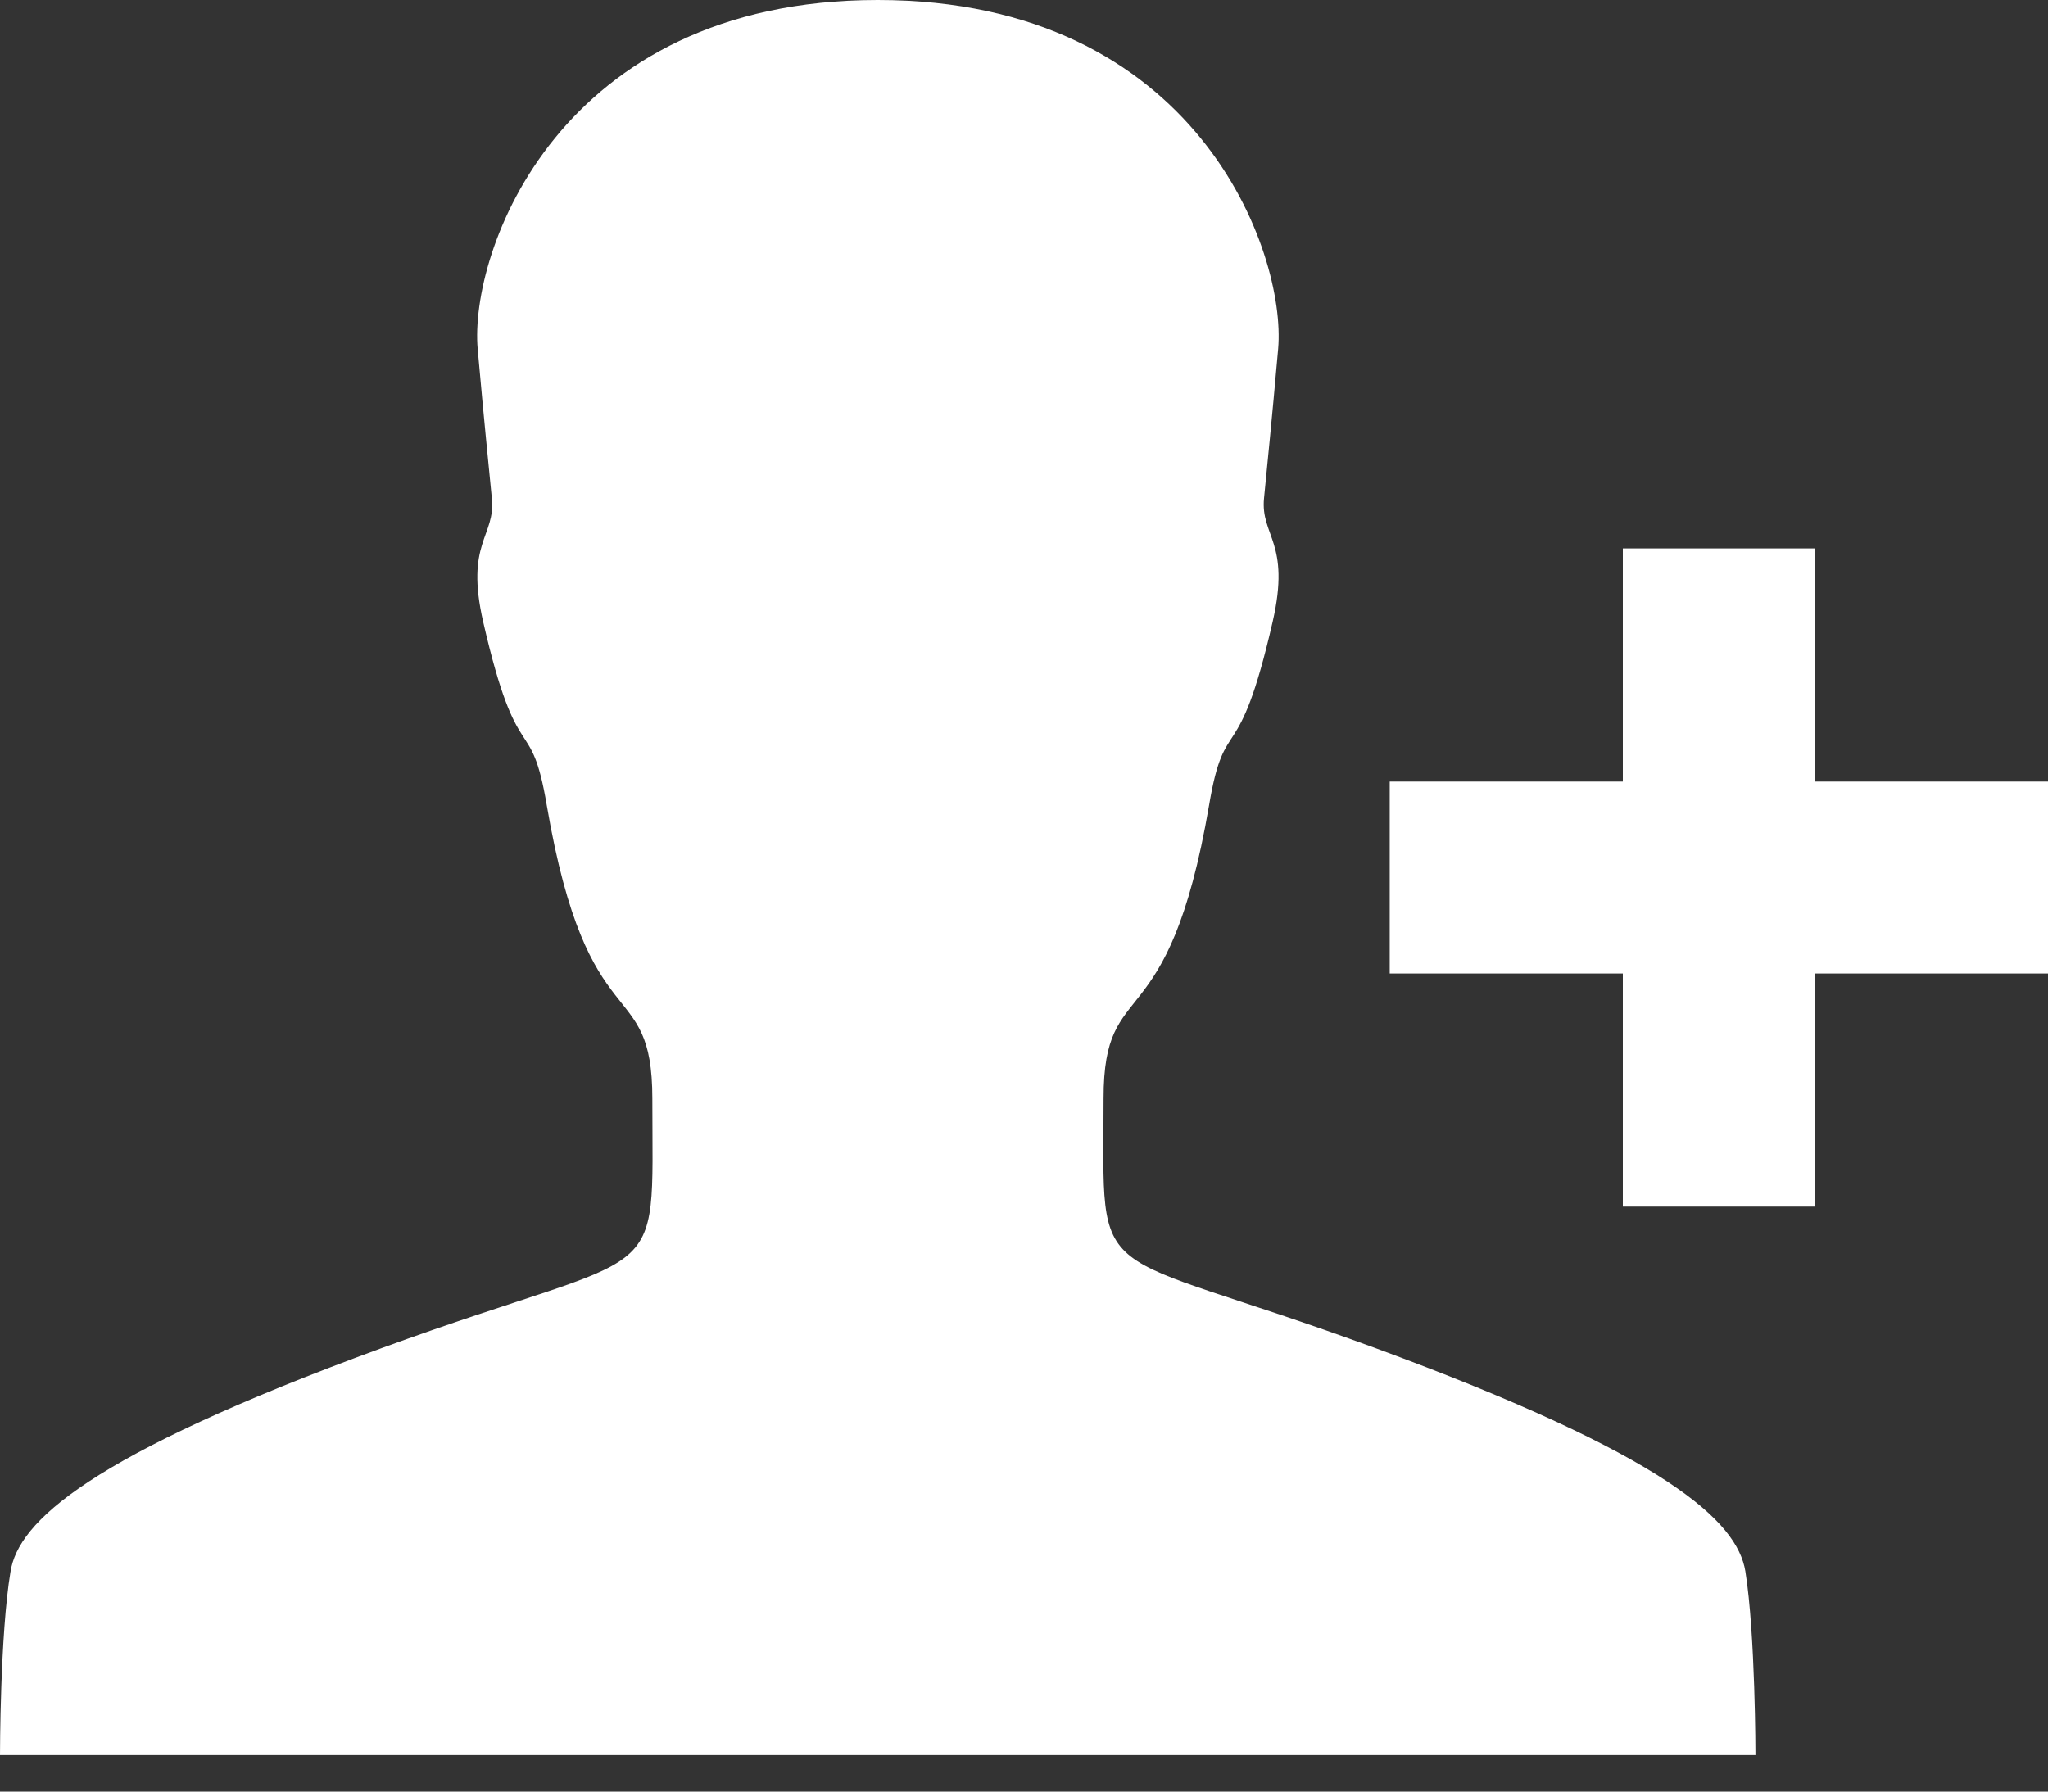 <?xml version="1.0" encoding="UTF-8" standalone="no"?>
<svg width="40px" height="35px" viewBox="0 0 40 35" version="1.1" xmlns="http://www.w3.org/2000/svg" xmlns:xlink="http://www.w3.org/1999/xlink" xmlns:sketch="http://www.bohemiancoding.com/sketch/ns">
    <rect x="0" y="0" width="40" height="35" fill="#333333" stroke="none"/>
    <!-- Generator: Sketch 3.3.3 (12081) - http://www.bohemiancoding.com/sketch -->
    <title>add</title>
    <desc>Created with Sketch.</desc>
    <defs></defs>
    <g id="Welcome" stroke="none" stroke-width="1" fill="none" fill-rule="evenodd" sketch:type="MSPage">
        <g id="Serve-WPB-Home" sketch:type="MSArtboardGroup" transform="translate(-173, -5531)" fill="#FFFFFF">
            <path d="M208.446,5554.571 L208.446,5550.018 L213,5550.018 L213,5546.268 L208.446,5546.268 L208.446,5541.714 L204.696,5541.714 L204.696,5546.268 L200.143,5546.268 L200.143,5550.018 L204.696,5550.018 L204.696,5554.571 L208.446,5554.571 Z M207.286,5565.286 C207.286,5565.286 207.286,5562.929 207.089,5561.696 C206.929,5560.723 205.58,5559.438 199.848,5557.33 C194.205,5555.259 194.554,5556.268 194.554,5552.455 C194.554,5549.982 195.812,5551.42 196.616,5546.723 C196.929,5544.875 197.179,5546.107 197.857,5543.143 C198.214,5541.589 197.616,5541.473 197.688,5540.732 C197.759,5539.991 197.83,5539.33 197.964,5537.812 C198.125,5535.938 196.384,5531 190.143,5531 C183.902,5531 182.161,5535.938 182.33,5537.821 C182.464,5539.33 182.536,5540 182.607,5540.741 C182.679,5541.482 182.08,5541.598 182.438,5543.152 C183.116,5546.107 183.366,5544.875 183.679,5546.732 C184.482,5551.429 185.741,5549.991 185.741,5552.464 C185.741,5556.286 186.089,5555.277 180.446,5557.339 C174.714,5559.438 173.357,5560.732 173.205,5561.705 C173,5562.929 173,5565.286 173,5565.286 L190.143,5565.286 L207.286,5565.286 Z" id="add" sketch:type="MSShapeGroup"></path>
        </g>
    </g>
</svg>